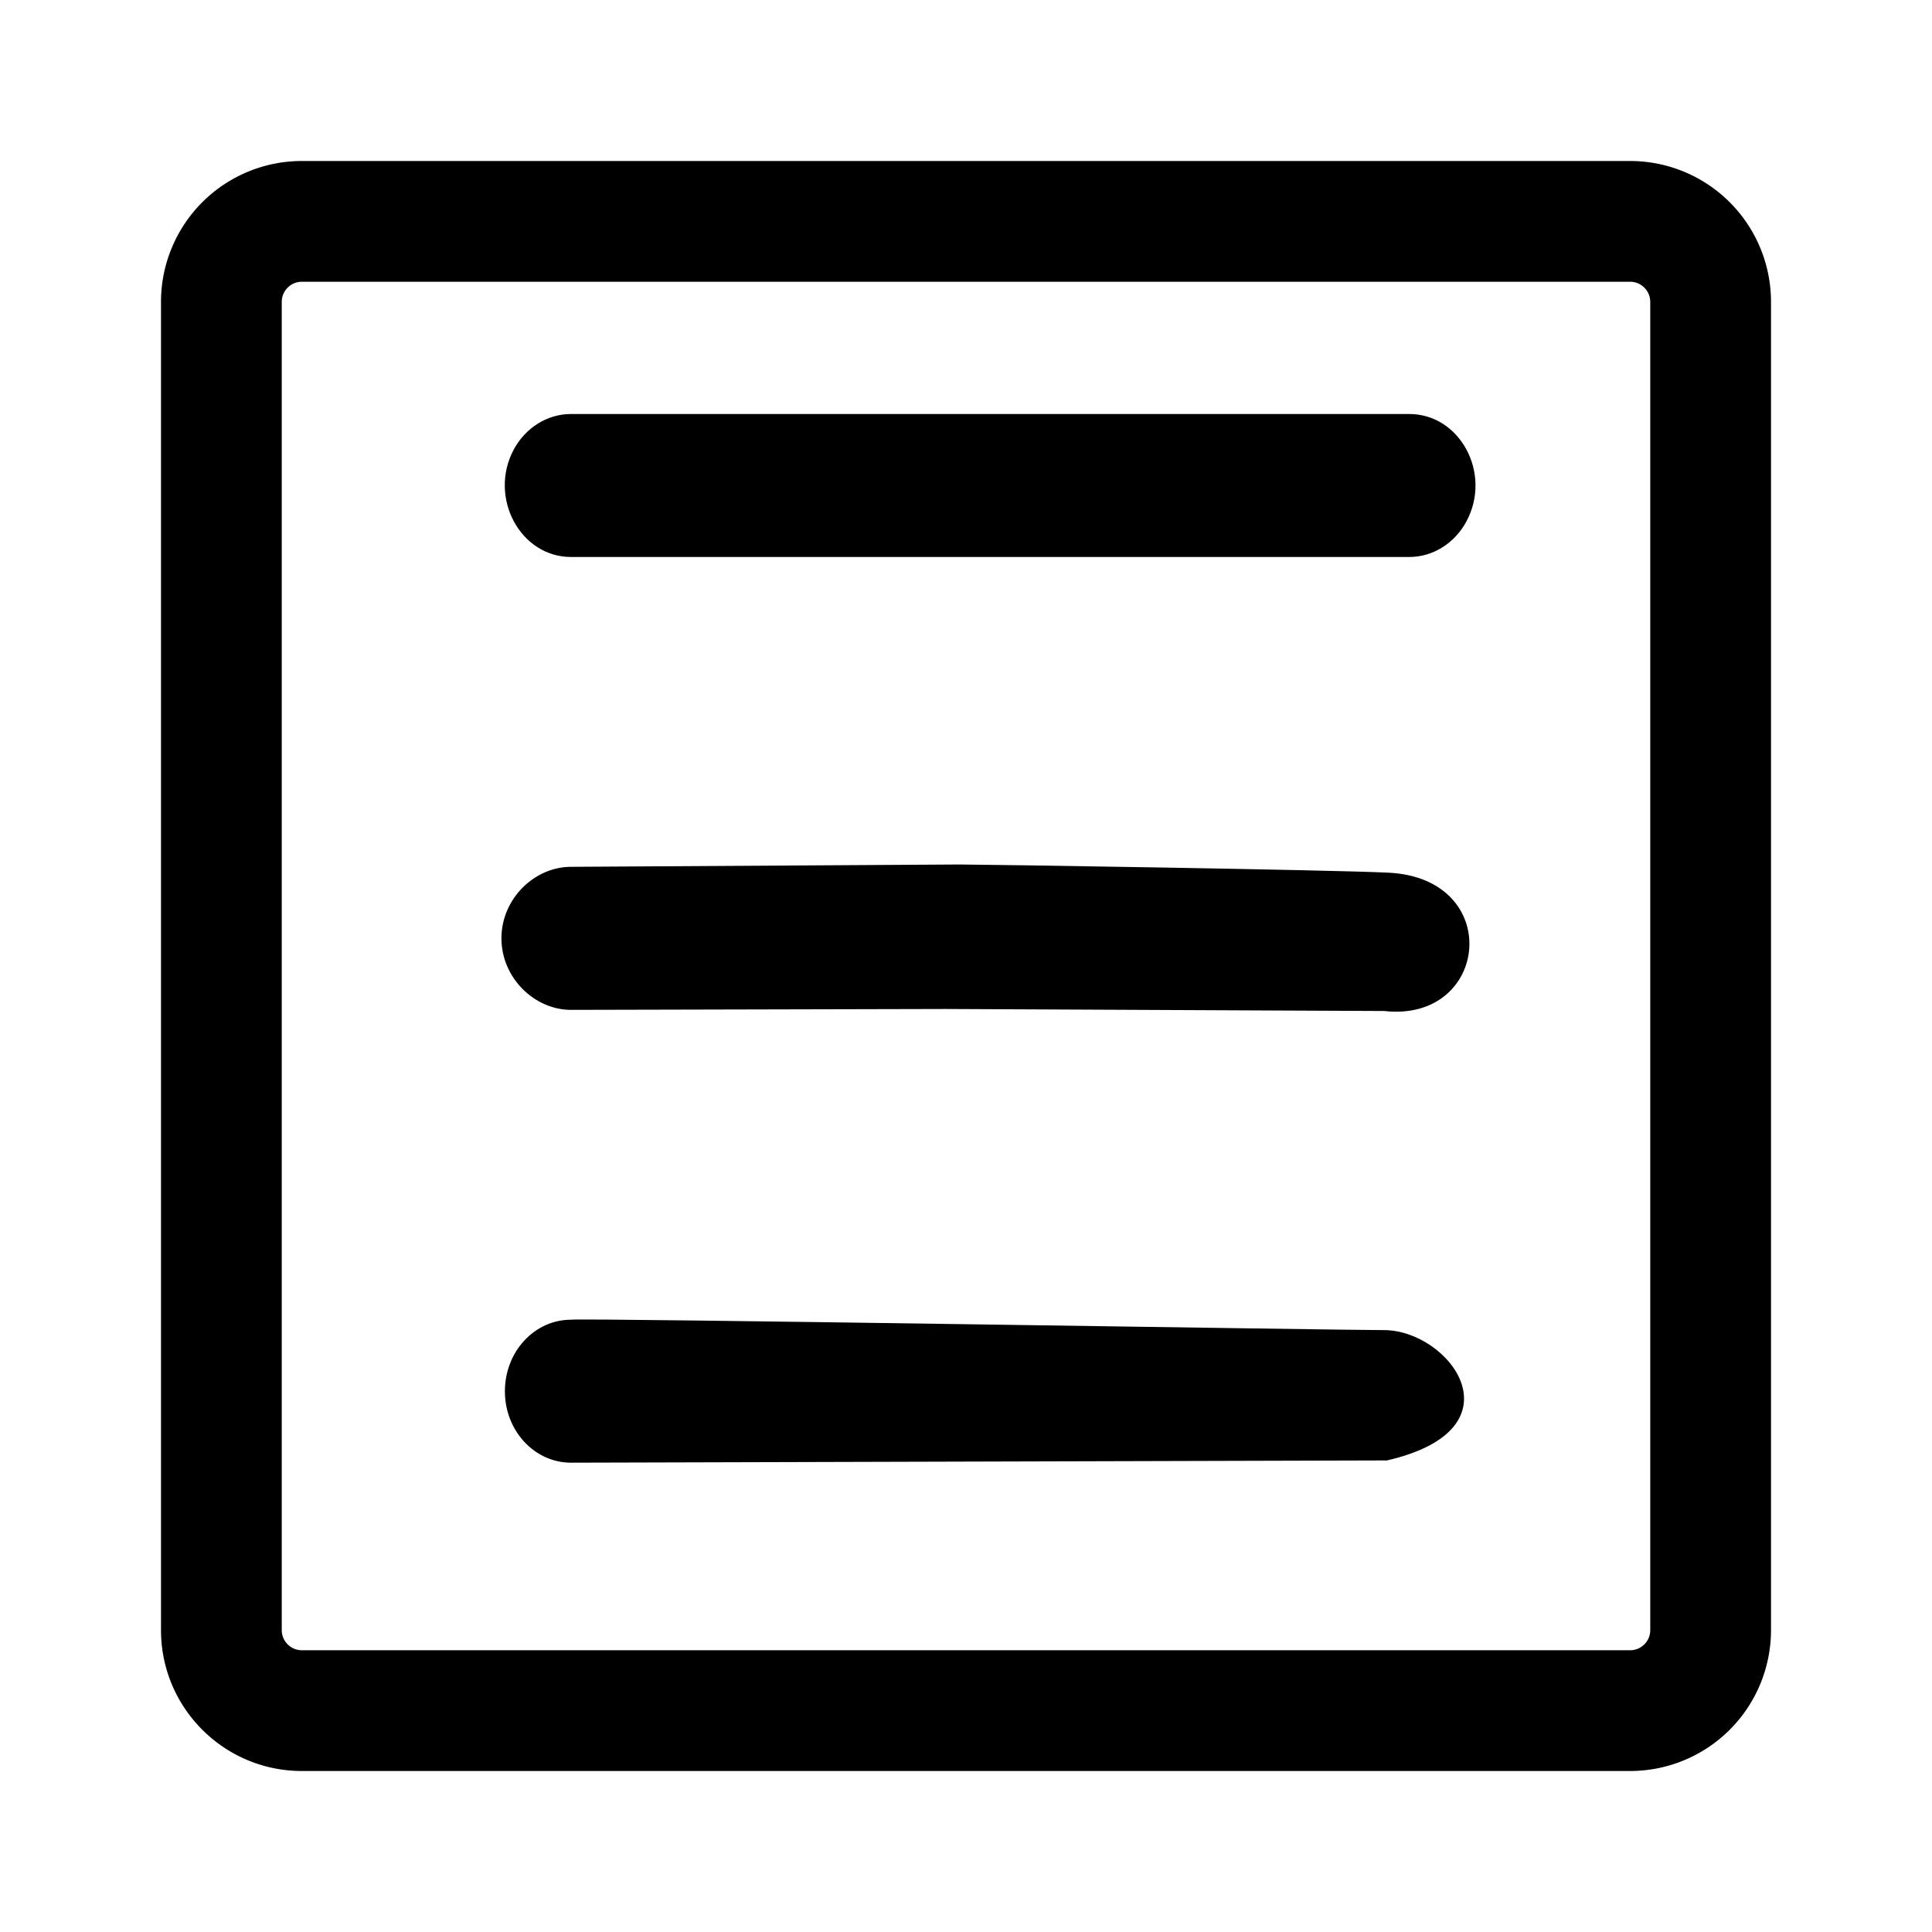 <?xml version="1.0" encoding="utf-8"?>
<svg viewBox="0 0 24 24" width="24" height="24" xmlns="http://www.w3.org/2000/svg">
  <path d="M 6.673 5.629 C 6.183 5.629 5.786 5.996 5.786 6.45 L 5.814 16.586 C 6.206 18.291 7.441 17.362 7.433 16.54 C 7.43 16.165 7.587 6.525 7.562 6.45 C 7.562 5.996 7.165 5.629 6.673 5.629 Z M 12.3 5.586 C 11.809 5.586 11.411 5.996 11.411 6.45 L 11.422 11.103 L 11.397 16.552 C 11.25 17.857 13.041 18.045 13.115 16.61 C 13.15 15.935 13.217 11.577 13.217 11.282 L 13.188 6.45 C 13.188 5.996 12.791 5.586 12.3 5.586 Z M 17.037 6.45 C 17.037 5.819 17.777 5.423 18.37 5.738 C 18.644 5.886 18.813 6.156 18.813 6.45 L 18.813 16.864 C 18.813 17.496 18.073 17.892 17.48 17.574 C 17.207 17.428 17.037 17.157 17.037 16.864 L 17.037 6.45 Z" style="" transform="matrix(0, -1, 1, 0, 0.643, 23.956)"/>
  <path fill-rule="evenodd" d="M3.75 2A1.75 1.75 0 002 3.75v16.5c0 .966.784 1.75 1.75 1.75h16.5A1.75 1.75 0 0022 20.25V3.75A1.75 1.75 0 0020.25 2H3.75zM3.5 3.75a.25.25 0 01.25-.25h16.5a.25.25 0 01.25.25v16.5a.25.25 0 01-.25.25H3.75a.25.25 0 01-.25-.25V3.75z"/>
</svg>